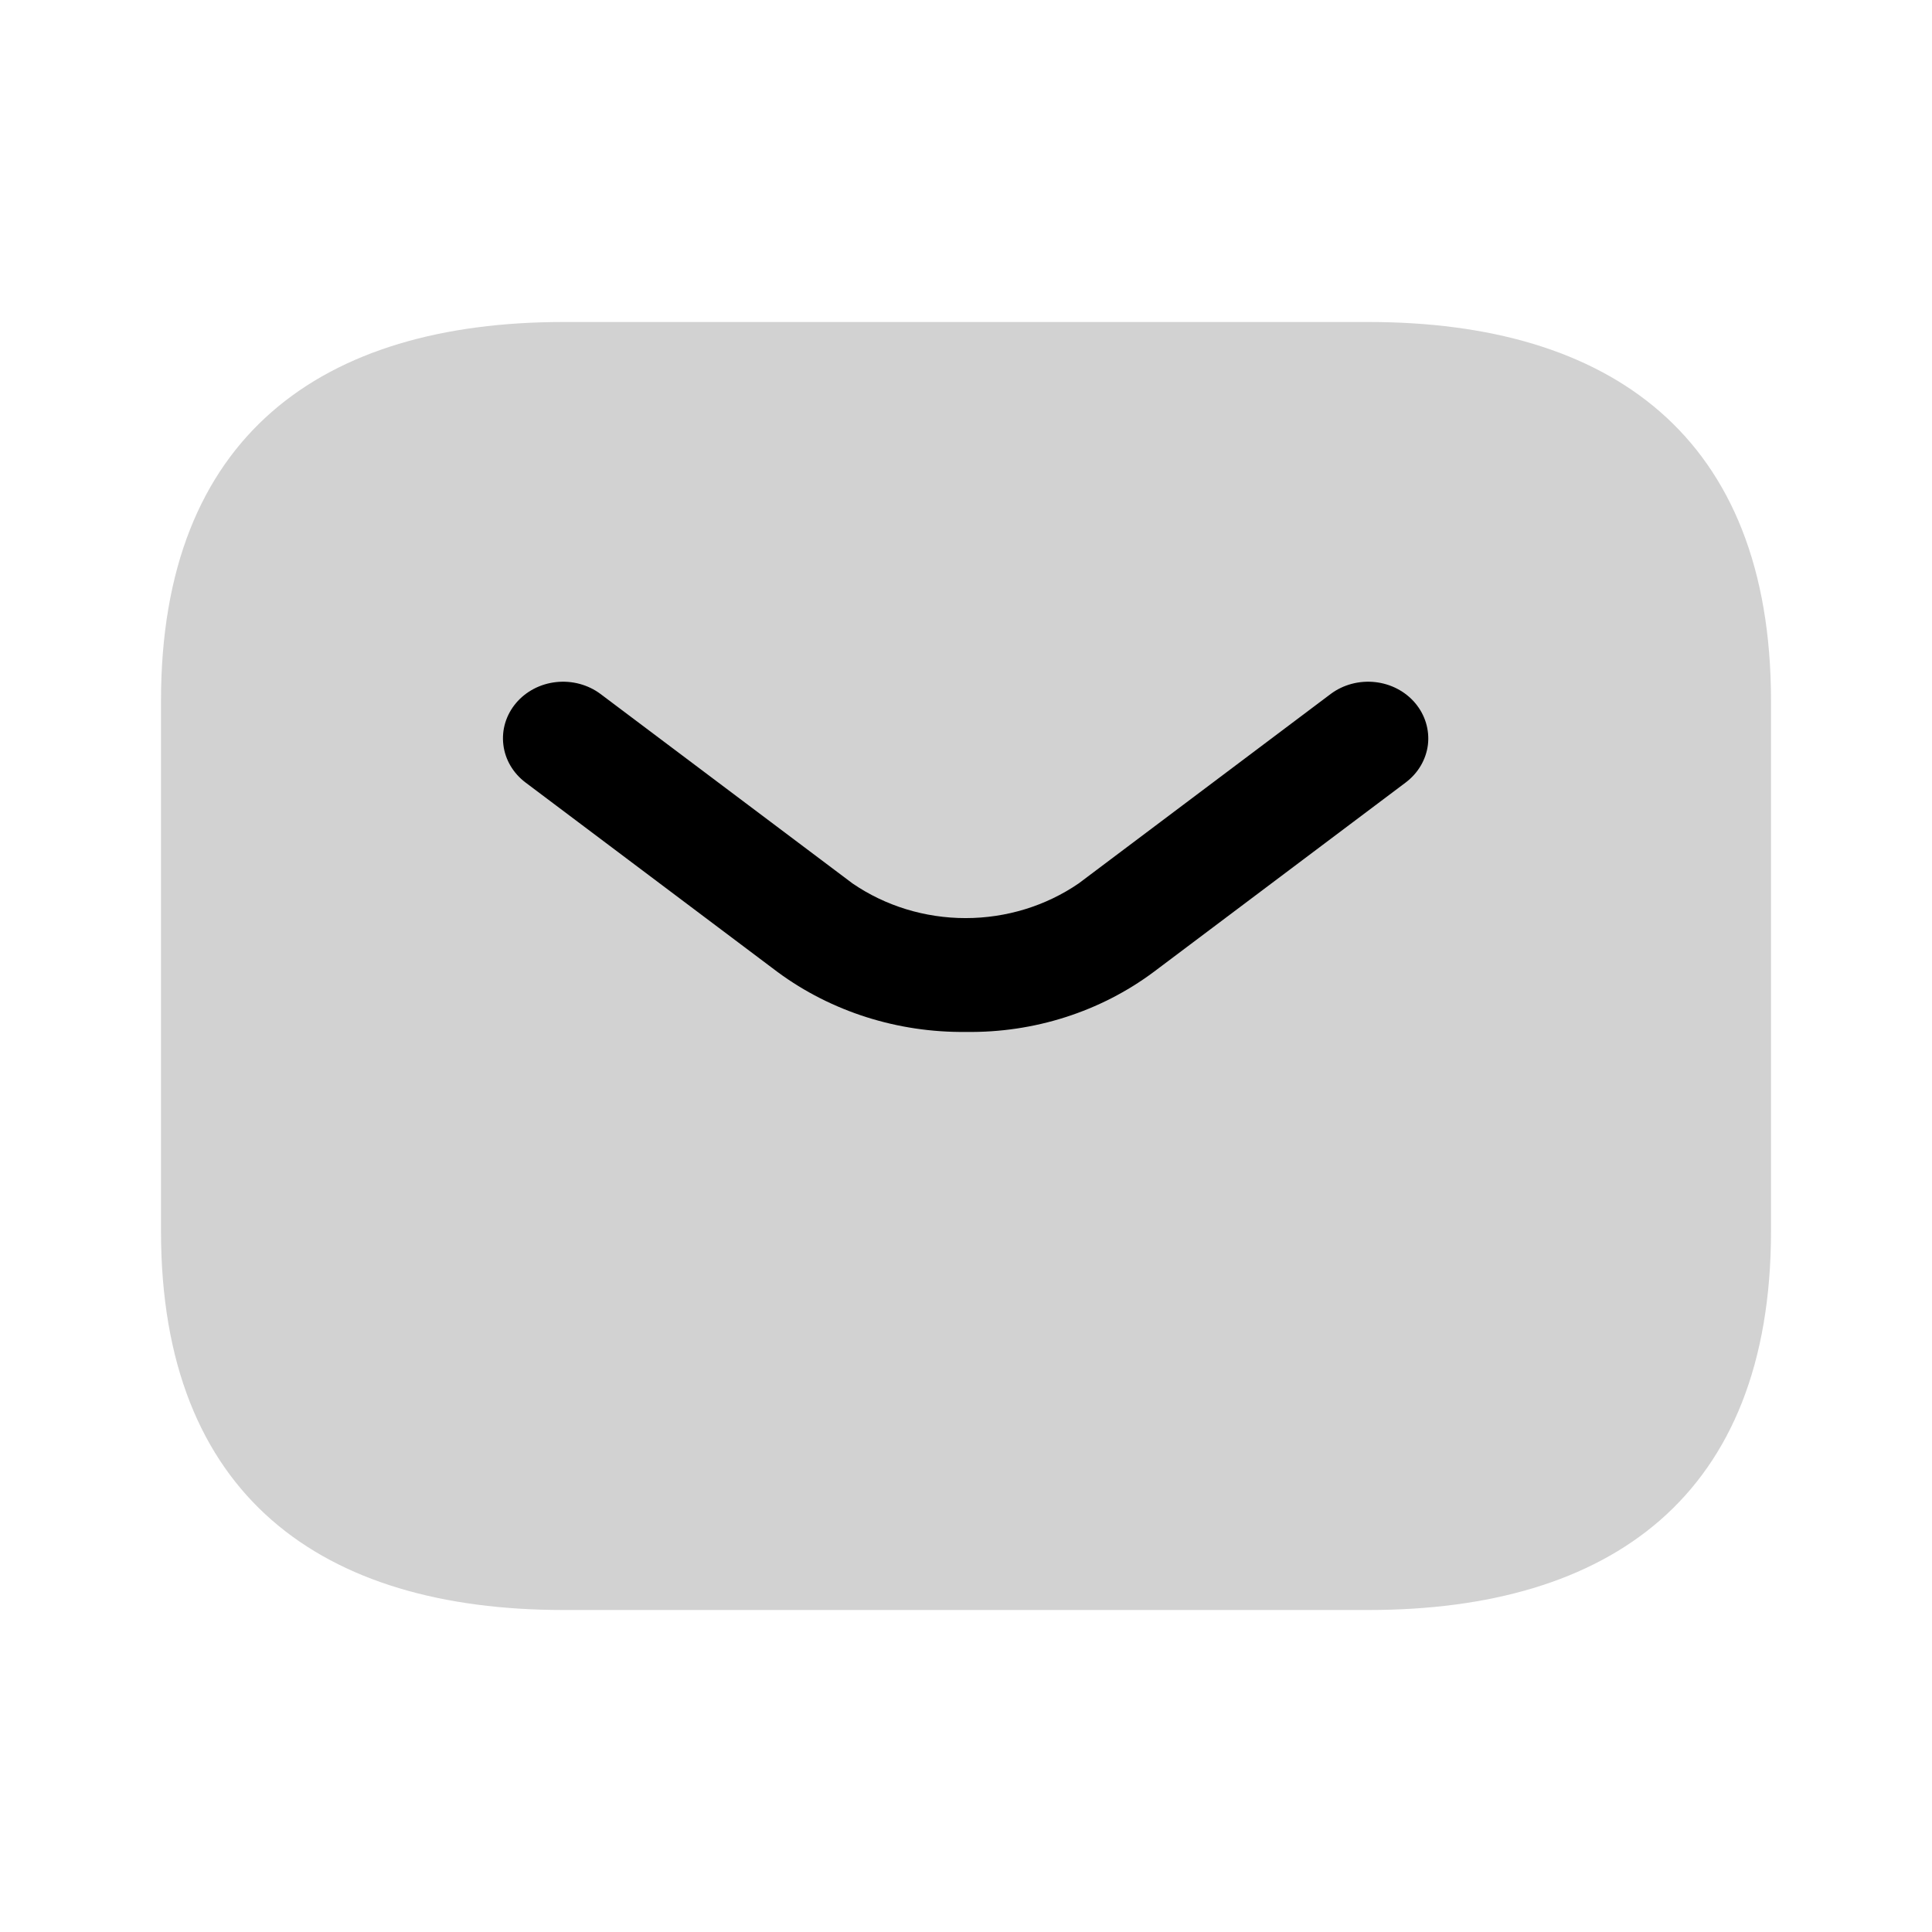 <svg width="24" height="24" viewBox="0 0 24 24" fill="none" xmlns="http://www.w3.org/2000/svg">
<path opacity="0.4" d="M17 20H7C4 20 2 18.588 2 15.294V8.706C2 5.412 4 4 7 4H17C20 4 22 5.412 22 8.706V15.294C22 18.588 20 20 17 20Z" fill="#8E8F90"/>
<path d="M12 12.819C11.153 12.829 10.327 12.567 9.66 12.075L6.53 9.722C6.375 9.606 6.275 9.437 6.253 9.252C6.23 9.066 6.287 8.88 6.41 8.734C6.533 8.588 6.713 8.494 6.91 8.473C7.107 8.452 7.305 8.505 7.46 8.621L10.59 10.974C10.998 11.254 11.49 11.405 11.995 11.405C12.5 11.405 12.992 11.254 13.4 10.974L16.53 8.621C16.685 8.505 16.883 8.452 17.08 8.473C17.277 8.494 17.457 8.588 17.58 8.734C17.703 8.88 17.76 9.066 17.738 9.252C17.715 9.437 17.615 9.606 17.46 9.722L14.33 12.075C13.668 12.568 12.845 12.831 12 12.819Z" fill="black"/>
</svg>

